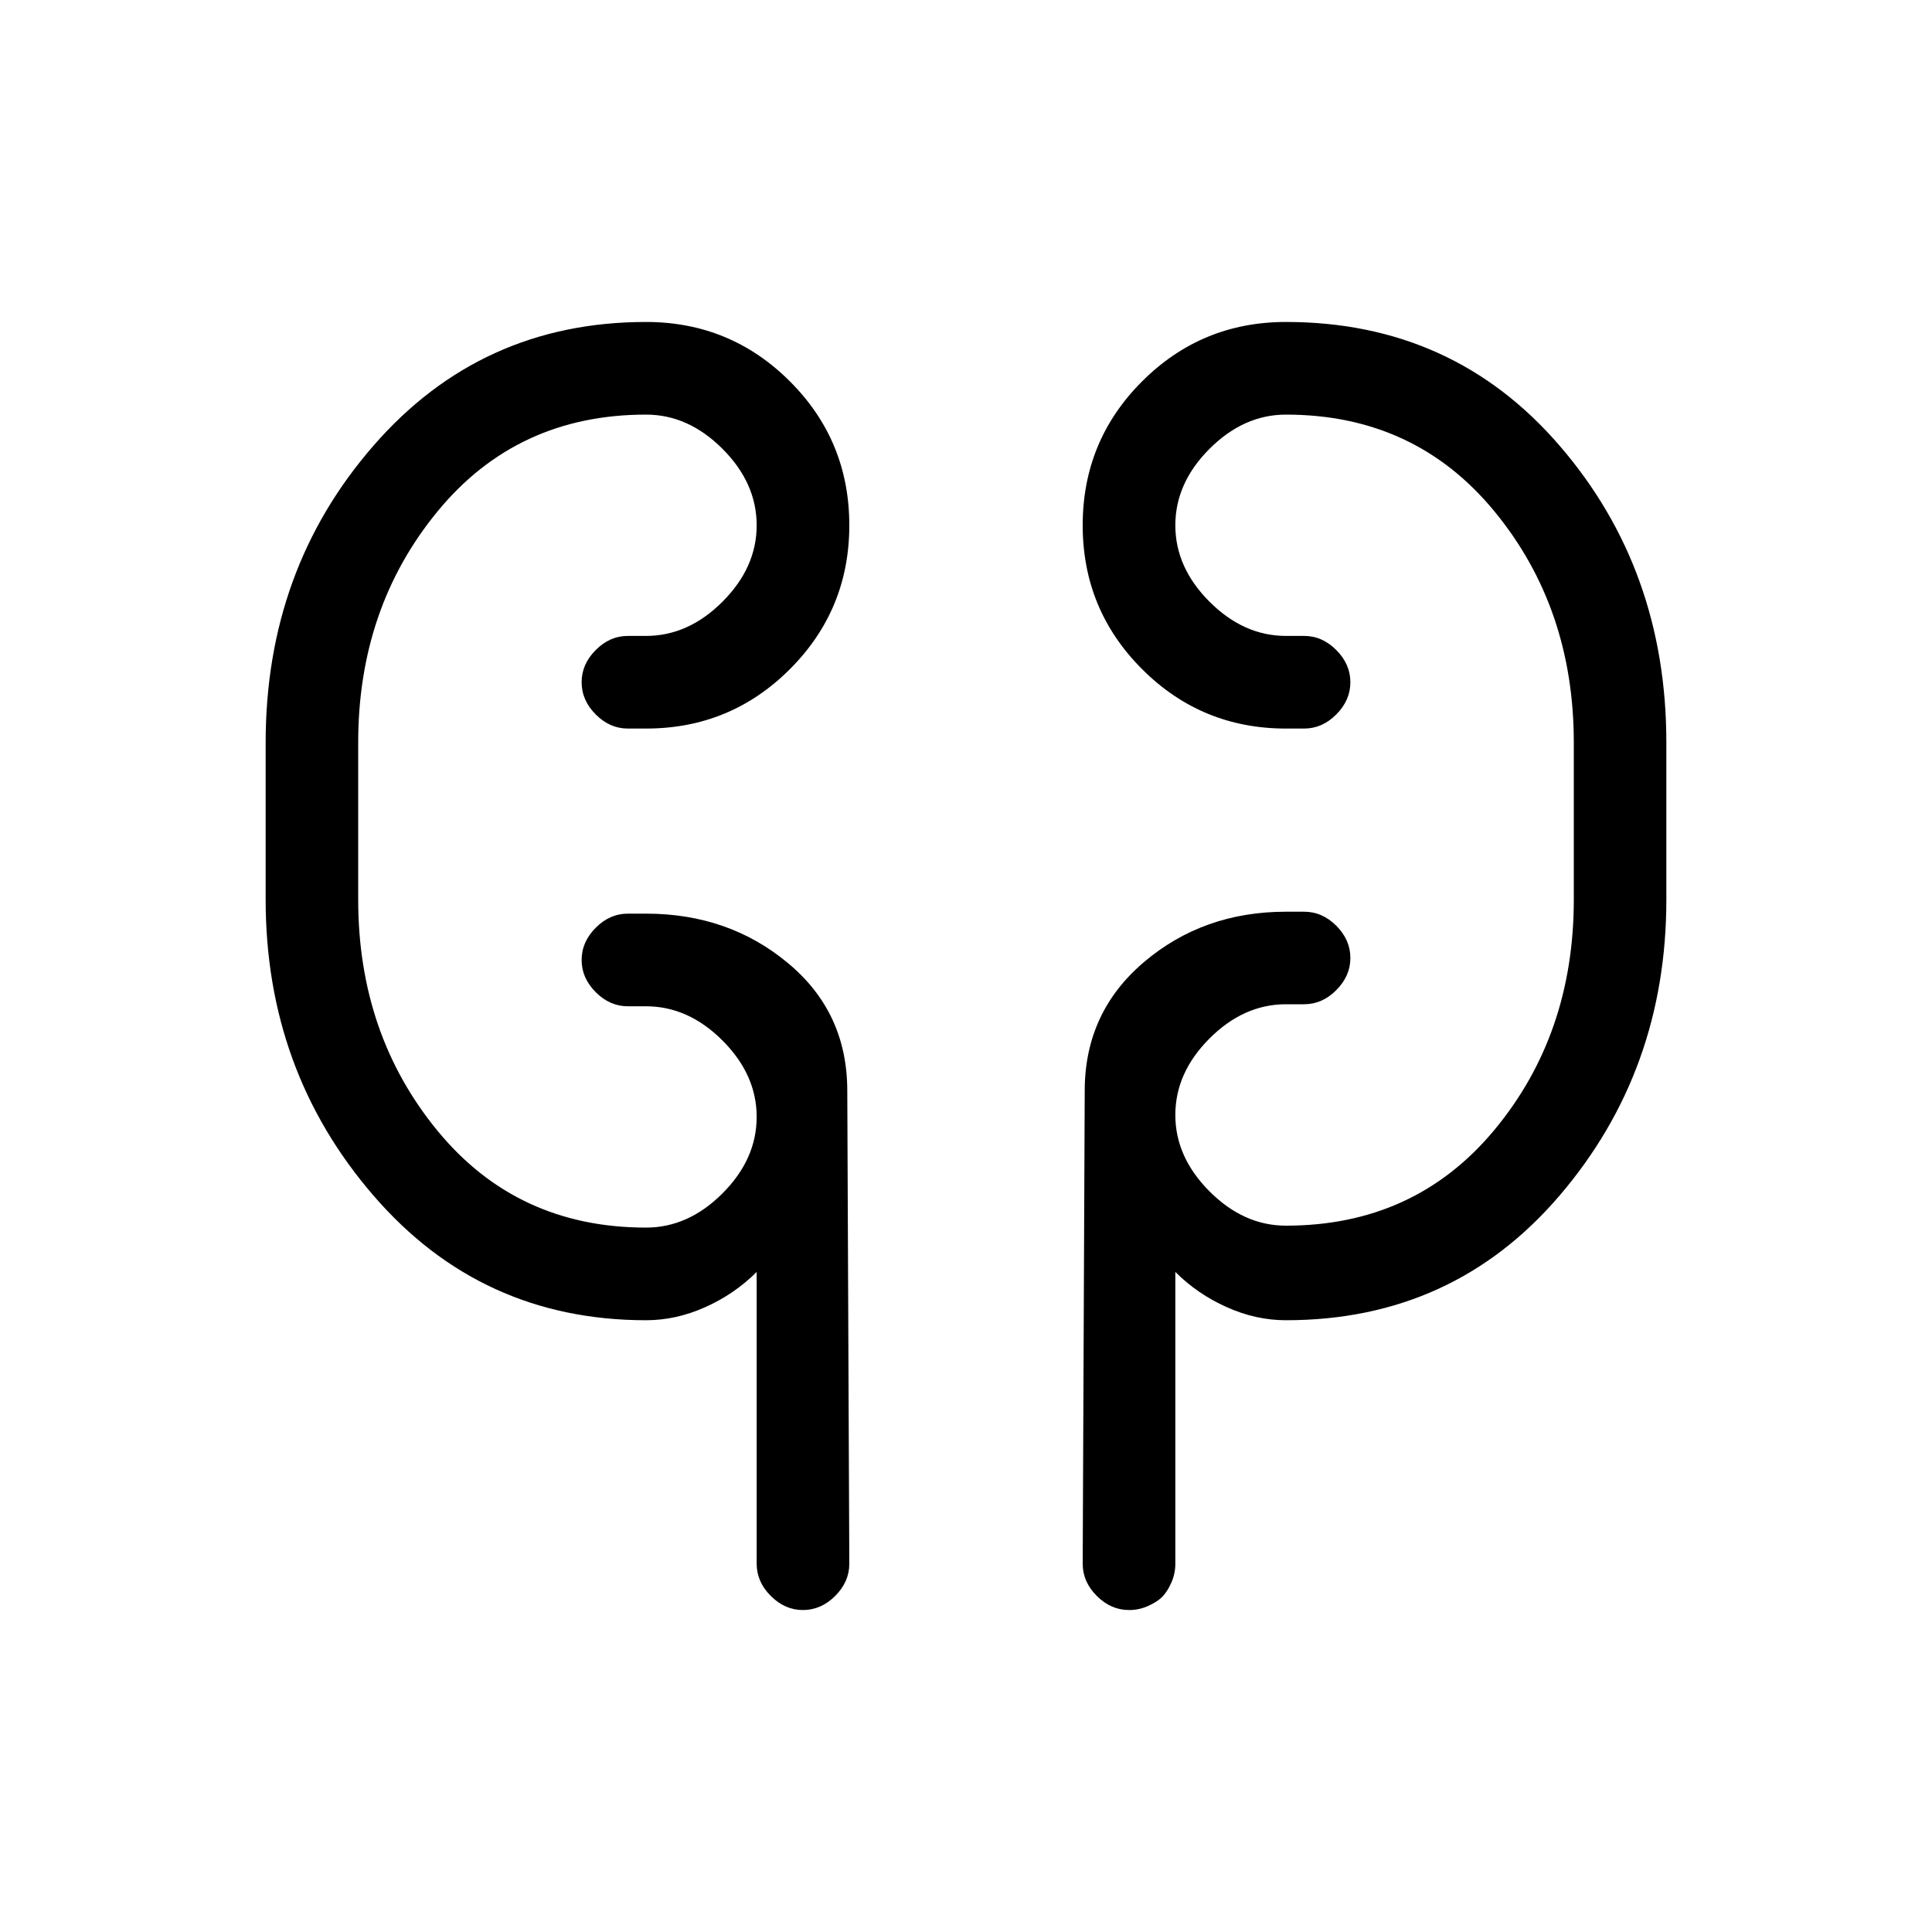 <svg xmlns="http://www.w3.org/2000/svg" height="20" width="20"><path d="M6.688 13.667q-1.709 0-2.823-1.292Q2.75 11.083 2.75 9.312V7.688q0-1.792 1.115-3.073 1.114-1.282 2.823-1.282.874 0 1.489.615.615.614.615 1.49 0 .874-.615 1.489-.615.615-1.489.615H6.5q-.188 0-.333-.146-.146-.146-.146-.334 0-.187.146-.333.145-.146.333-.146h.188q.437 0 .791-.354.354-.354.354-.791 0-.438-.354-.792-.354-.354-.791-.354-1.334 0-2.157 1t-.823 2.396v1.624q0 1.396.823 2.396t2.157 1q.437 0 .791-.354.354-.354.354-.792 0-.437-.354-.791-.354-.354-.791-.354H6.5q-.188 0-.333-.146-.146-.146-.146-.333 0-.188.146-.334.145-.146.333-.146h.188q.854 0 1.468.511.615.51.615 1.323l.021 4.896q0 .187-.146.333-.146.146-.334.146-.187 0-.333-.146-.146-.146-.146-.333v-3.021q-.229.229-.531.364-.302.136-.614.136Zm6.624 0q-.312 0-.614-.136-.302-.135-.531-.364v3.021q0 .104-.042.197-.042.094-.094.146-.052.052-.146.094-.093.042-.197.042-.188 0-.334-.146-.146-.146-.146-.333l.021-4.896q0-.813.615-1.334.614-.52 1.468-.52h.188q.188 0 .333.145.146.146.146.334 0 .187-.146.333-.145.146-.333.146h-.188q-.437 0-.791.354-.354.354-.354.792 0 .437.354.791.354.355.791.355 1.334 0 2.157-.99t.823-2.386V7.688q0-1.396-.823-2.396t-2.157-1q-.437 0-.791.354-.354.354-.354.792 0 .437.354.791.354.354.791.354h.188q.188 0 .333.146.146.146.146.333 0 .188-.146.334-.145.146-.333.146h-.188q-.874 0-1.489-.615-.615-.615-.615-1.489 0-.876.615-1.49.615-.615 1.489-.615 1.73 0 2.834 1.282 1.104 1.281 1.104 3.073v1.624q0 1.771-1.104 3.063-1.104 1.292-2.834 1.292Zm-9.604-4.75v-.834Zm12.584-.834v1.229Z"/></svg>